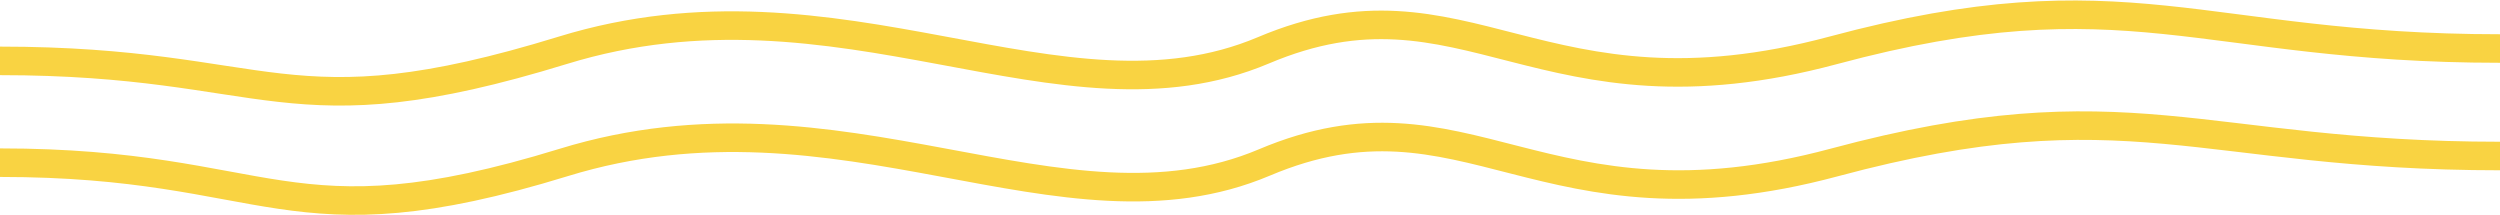 <svg width="1314" height="113" viewBox="0 0 1314 113" fill="none" xmlns="http://www.w3.org/2000/svg">
<path d="M0 32C144.018 32 149.5 71.444 295.78 26.445C442.061 -18.555 557.618 71.445 664.059 26.445C770.5 -18.555 809.198 67.945 963.599 26.445C1118 -15.056 1156.46 25.5 1314 25.5" stroke="#F9D342" stroke-width="15"/>
<path d="M0 85.5C144.018 85.5 150 130.388 296.28 85.389C442.561 40.389 558.118 130.389 664.559 85.389C771 40.389 809.698 126.889 964.099 85.389C1118.5 43.889 1156.46 82 1314 82" stroke="#F9D342" stroke-width="15"/>
</svg>
